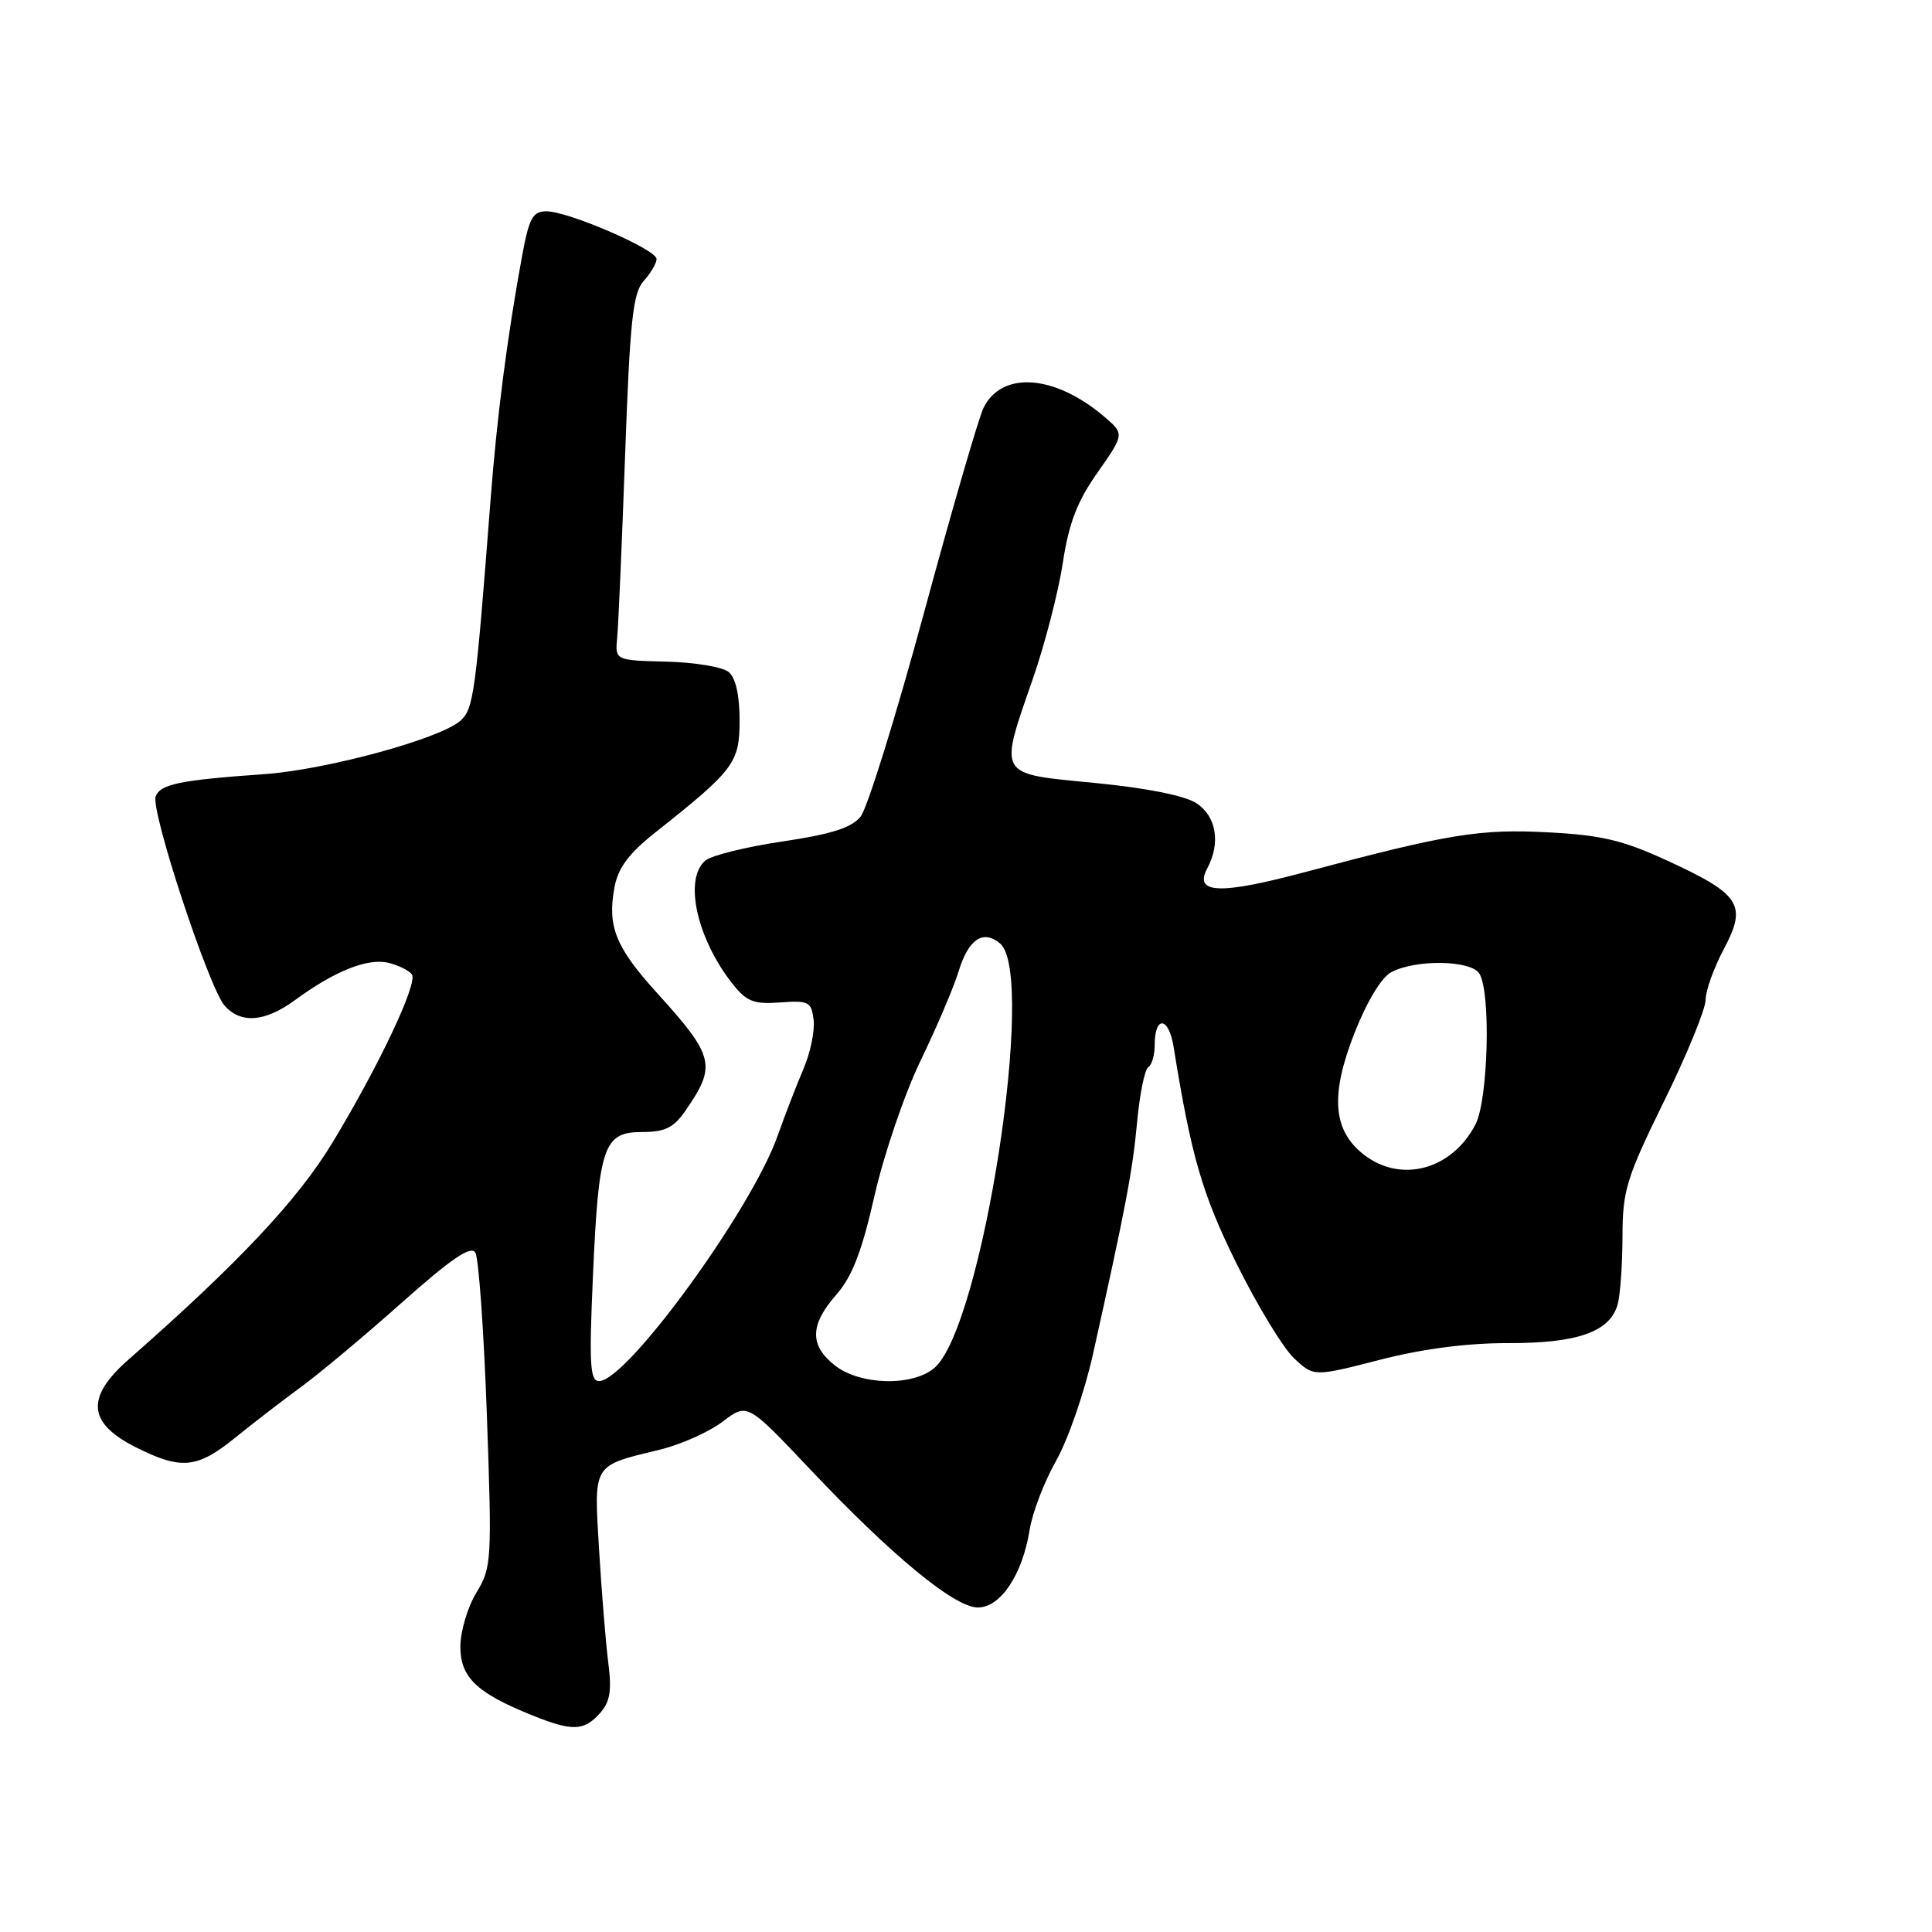 <?xml version="1.0" encoding="UTF-8" standalone="no"?>
<!DOCTYPE svg PUBLIC "-//W3C//DTD SVG 1.1//EN" "http://www.w3.org/Graphics/SVG/1.1/DTD/svg11.dtd" >
<svg xmlns="http://www.w3.org/2000/svg" xmlns:xlink="http://www.w3.org/1999/xlink" version="1.1" viewBox="0 0 256 256">
 <g >
 <path fill="currentColor"
d=" M 79.45 227.06 C 80.84 225.52 81.08 224.09 80.60 220.31 C 80.26 217.66 79.72 210.93 79.38 205.34 C 78.70 193.82 78.41 194.28 87.50 192.07 C 90.25 191.40 93.97 189.73 95.76 188.37 C 99.02 185.89 99.02 185.89 107.26 194.60 C 118.18 206.16 126.48 213.00 129.57 213.00 C 132.58 213.00 135.48 208.66 136.43 202.72 C 136.79 200.45 138.37 196.32 139.95 193.54 C 141.52 190.77 143.70 184.45 144.81 179.50 C 149.17 159.93 150.06 155.24 150.67 148.72 C 151.01 144.99 151.68 141.70 152.15 141.41 C 152.62 141.12 153.00 139.81 153.00 138.50 C 153.00 134.52 154.86 134.69 155.51 138.72 C 157.85 153.25 159.30 158.24 163.88 167.50 C 166.61 173.00 170.02 178.61 171.46 179.97 C 174.09 182.43 174.09 182.43 182.80 180.19 C 188.48 178.73 194.38 177.96 199.80 177.97 C 209.06 178.00 213.37 176.47 214.36 172.79 C 214.70 171.53 214.98 167.49 214.99 163.81 C 215.00 157.74 215.51 156.08 220.50 145.91 C 223.53 139.75 226.00 133.71 226.00 132.50 C 226.00 131.29 227.09 128.25 228.42 125.75 C 231.53 119.90 230.64 118.51 220.95 114.05 C 215.07 111.34 212.20 110.65 205.13 110.29 C 196.06 109.81 191.87 110.50 172.95 115.55 C 161.66 118.57 158.16 118.44 159.96 115.08 C 161.77 111.70 161.18 108.17 158.53 106.43 C 156.99 105.42 151.91 104.41 145.03 103.74 C 132.03 102.48 132.34 103.00 136.89 89.85 C 138.48 85.26 140.25 78.38 140.83 74.58 C 141.63 69.30 142.73 66.44 145.45 62.58 C 149.01 57.50 149.01 57.50 146.26 55.16 C 139.70 49.61 132.71 49.13 130.31 54.07 C 129.66 55.42 126.09 67.70 122.39 81.36 C 118.68 95.03 114.92 107.11 114.03 108.21 C 112.83 109.69 110.16 110.54 103.68 111.50 C 98.89 112.21 94.29 113.34 93.48 114.02 C 90.58 116.42 92.30 124.30 97.03 130.32 C 98.93 132.72 99.86 133.09 103.38 132.83 C 107.18 132.55 107.52 132.74 107.81 135.16 C 107.98 136.61 107.37 139.53 106.46 141.65 C 105.55 143.77 104.01 147.75 103.04 150.50 C 99.59 160.28 83.06 183.00 79.38 183.00 C 78.18 183.00 78.05 180.80 78.56 169.25 C 79.32 151.90 79.96 150.00 85.05 150.00 C 88.08 150.00 89.25 149.44 90.77 147.25 C 94.99 141.17 94.71 140.01 86.95 131.45 C 81.55 125.48 80.45 122.72 81.43 117.53 C 81.90 115.00 83.35 113.06 86.79 110.34 C 97.30 102.01 98.00 101.08 98.00 95.43 C 98.00 92.11 97.48 89.81 96.55 89.04 C 95.75 88.38 92.04 87.76 88.30 87.67 C 81.50 87.50 81.50 87.50 81.78 84.49 C 81.94 82.84 82.41 71.95 82.83 60.30 C 83.47 42.46 83.86 38.81 85.30 37.22 C 86.23 36.19 87.00 34.88 87.00 34.32 C 87.00 33.06 75.29 27.99 72.39 28.00 C 70.60 28.00 70.11 28.90 69.21 33.75 C 67.22 44.58 65.86 55.03 65.00 66.26 C 63.01 92.05 62.75 93.91 61.03 95.48 C 58.37 97.88 43.26 102.00 35.00 102.58 C 23.88 103.36 21.25 103.90 20.63 105.52 C 19.92 107.37 27.67 130.88 29.76 133.25 C 31.92 135.69 35.11 135.43 39.10 132.51 C 44.39 128.63 48.76 126.90 51.52 127.59 C 52.89 127.94 54.28 128.64 54.59 129.14 C 55.34 130.36 50.20 141.24 44.08 151.36 C 39.48 158.97 31.63 167.33 17.02 180.16 C 11.34 185.15 11.61 188.55 17.96 191.75 C 24.00 194.80 26.11 194.60 31.17 190.50 C 33.55 188.57 37.50 185.53 39.93 183.75 C 42.37 181.96 48.38 176.94 53.27 172.58 C 59.78 166.79 62.39 165.01 62.98 165.97 C 63.43 166.69 64.11 176.34 64.51 187.43 C 65.20 206.83 65.15 207.70 63.12 211.04 C 61.96 212.94 61.01 216.16 61.00 218.18 C 61.00 222.26 63.15 224.32 70.50 227.28 C 75.79 229.42 77.35 229.38 79.45 227.06 Z  M 110.63 180.93 C 107.25 178.26 107.30 175.56 110.81 171.56 C 112.91 169.17 114.20 165.85 115.88 158.43 C 117.12 152.97 119.87 144.90 122.00 140.50 C 124.13 136.10 126.39 130.78 127.03 128.68 C 128.33 124.44 130.26 123.14 132.51 125.01 C 137.38 129.05 130.15 175.82 123.82 181.25 C 120.93 183.73 113.98 183.56 110.63 180.93 Z  M 180.67 152.96 C 176.60 149.76 176.25 145.10 179.47 136.90 C 181.09 132.76 183.05 129.51 184.33 128.83 C 187.55 127.10 194.89 127.21 196.02 129.00 C 197.57 131.44 197.20 145.72 195.51 148.99 C 192.39 155.02 185.60 156.84 180.67 152.96 Z "/>
</g>
</svg>